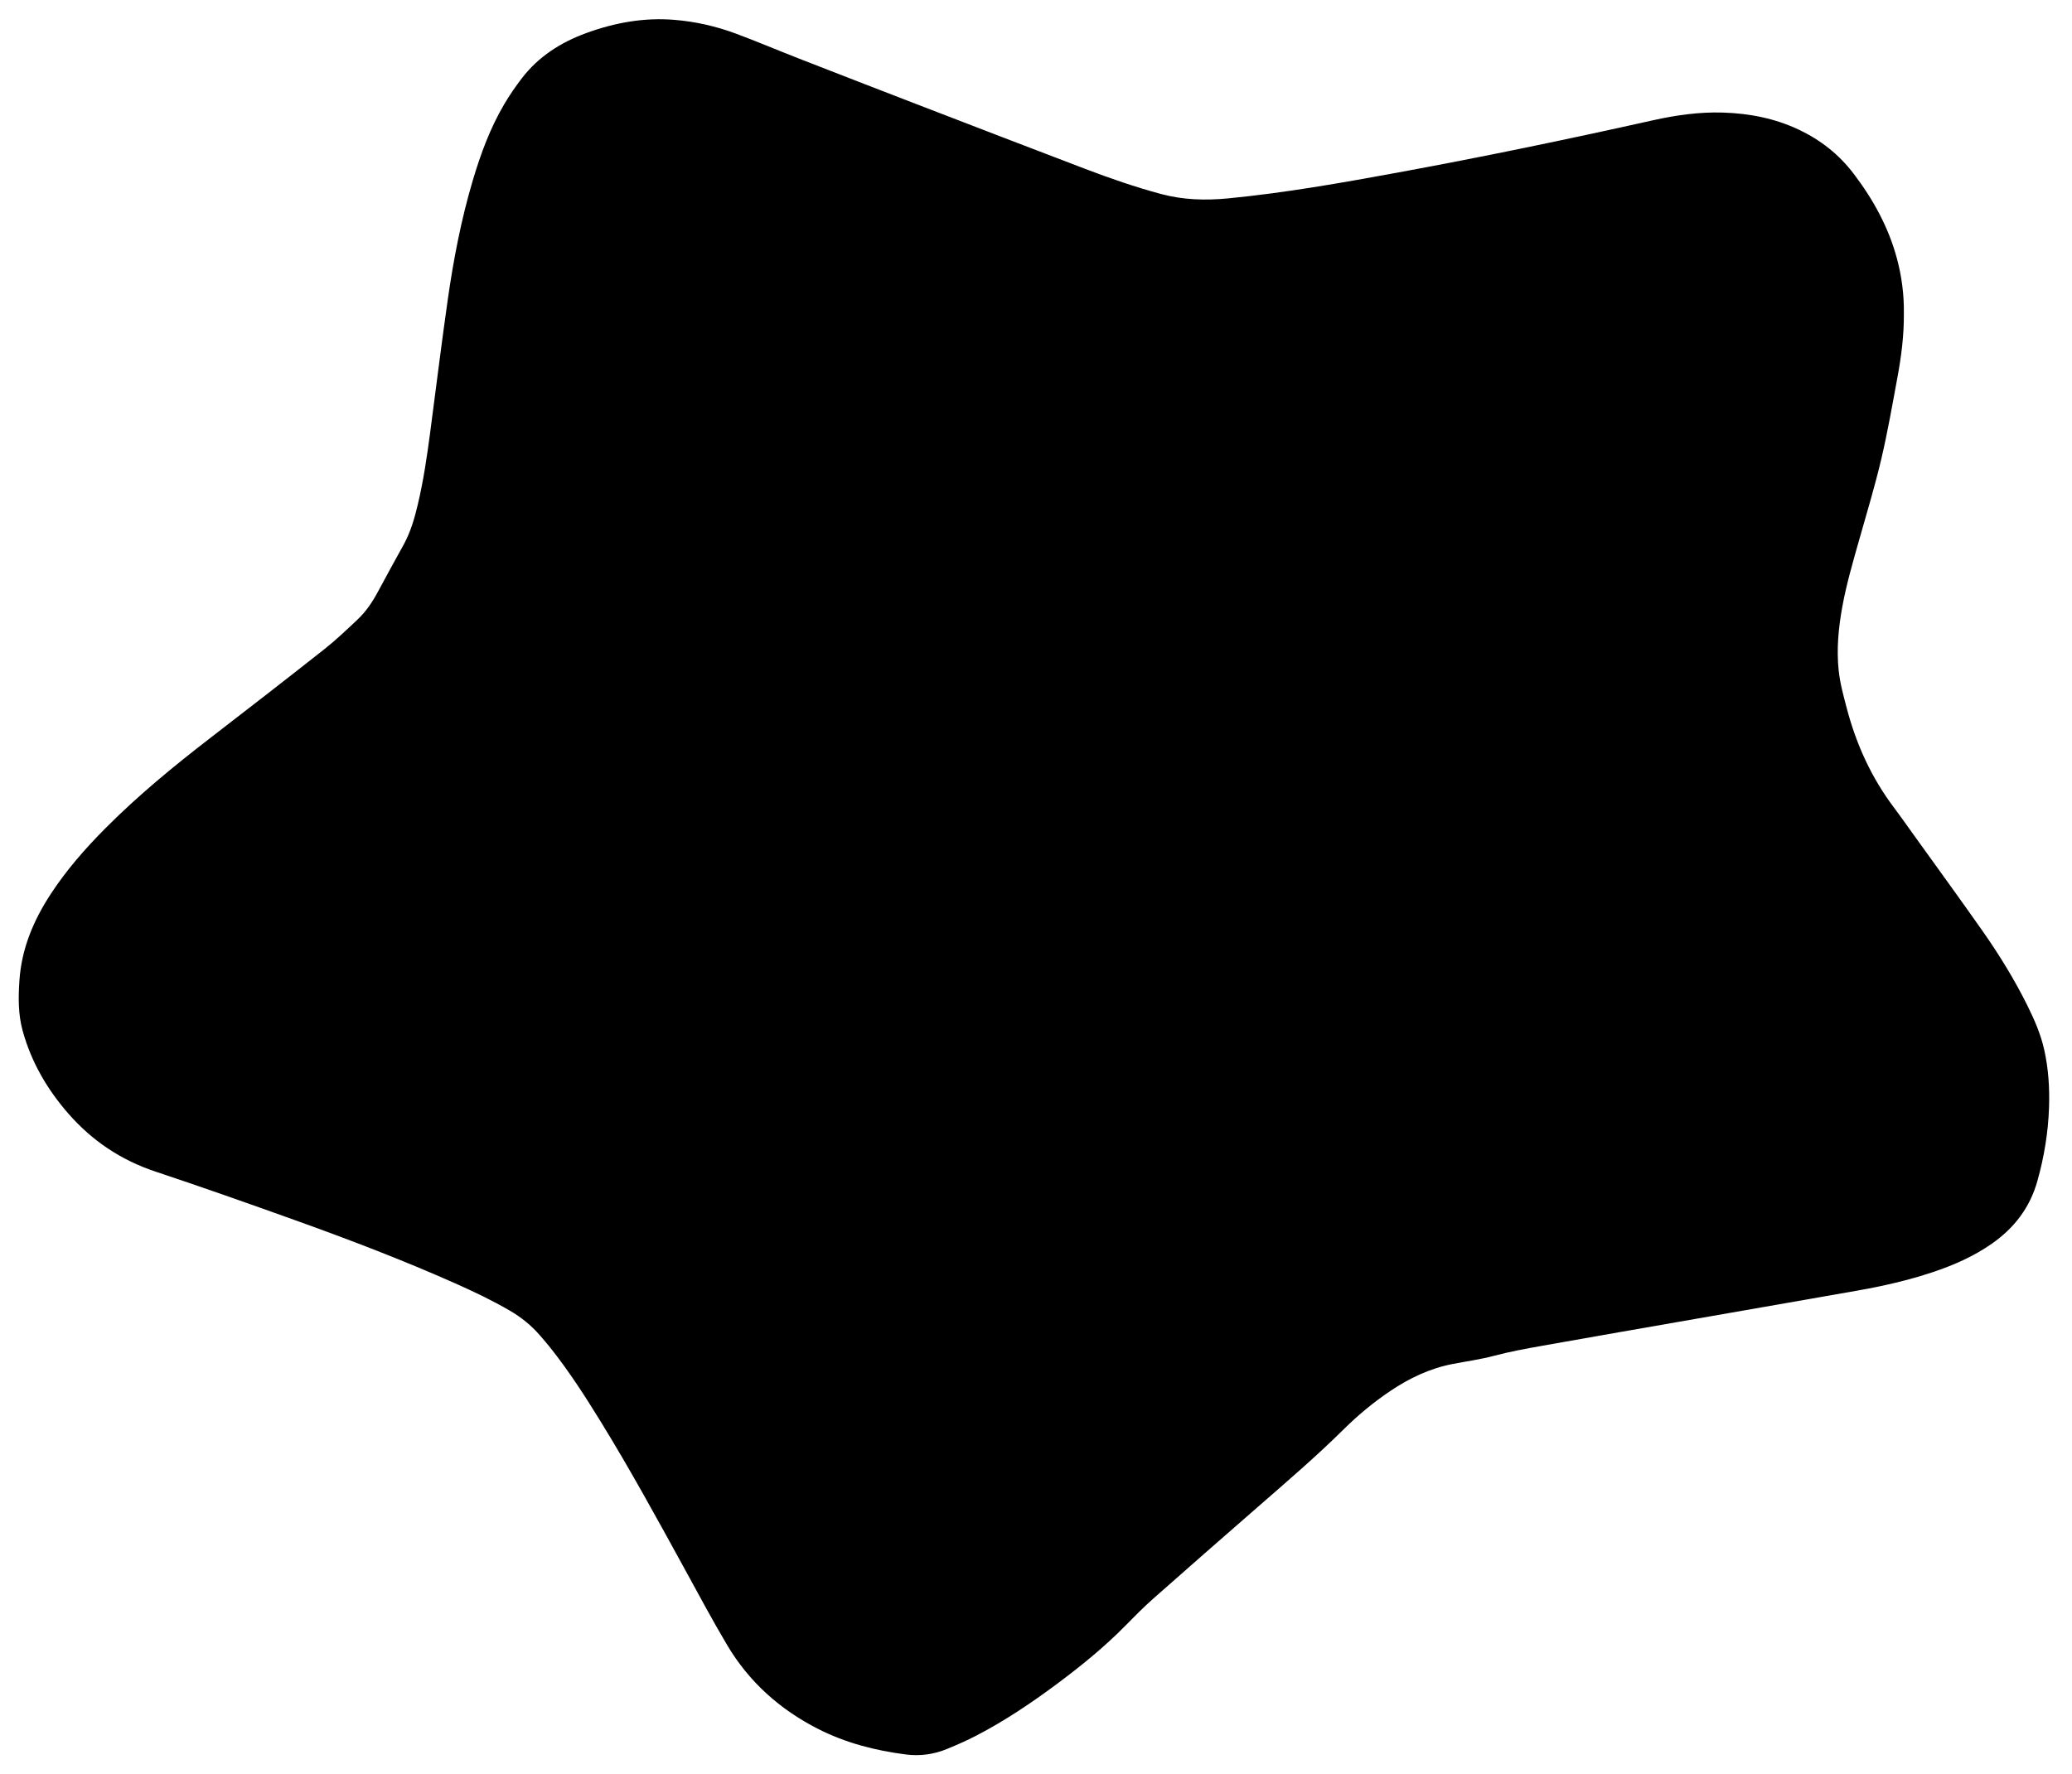 <?xml version="1.0" encoding="utf-8"?>
<!-- Generator: Adobe Illustrator 16.0.0, SVG Export Plug-In . SVG Version: 6.00 Build 0)  -->
<!DOCTYPE svg PUBLIC "-//W3C//DTD SVG 1.1//EN" "http://www.w3.org/Graphics/SVG/1.1/DTD/svg11.dtd">
<svg version="1.1" id="Layer_1" xmlns="http://www.w3.org/2000/svg" xmlns:xlink="http://www.w3.org/1999/xlink" x="0px" y="0px"
	 width="4072px" height="3488px" viewBox="0 0 4072 3488" enable-background="new 0 0 4072 3488" xml:space="preserve">
<g>
	<path fill-rule="evenodd" clip-rule="evenodd" d="M3741.57,616.43c0.334,43.062-5.051,84.364-12.623,125.341
		c-9.92,53.694-19.273,107.572-31.768,160.69c-12.414,52.782-28.135,104.801-42.93,157.007
		c-12.621,44.537-25.654,88.95-33.885,134.581c-7.363,40.822-11.229,81.844-6.969,123.334c2.598,25.299,9.373,49.676,15.781,74.17
		c18.674,71.395,48.639,137.343,93.291,196.397c12.057,15.945,23.475,32.375,35.135,48.617
		c46.25,64.428,92.996,128.509,138.545,193.429c32.93,46.936,62.996,95.758,88.475,147.238
		c13.762,27.807,26.105,56.209,32.865,86.667c8.281,37.314,10.662,75.197,9.359,113.27c-1.68,49.133-9.611,97.244-22.965,144.682
		c-14.691,52.193-45.322,92.002-89.115,122.721c-35.814,25.117-75.342,42.469-116.598,56.219
		c-47.807,15.936-96.803,27.176-146.363,35.922c-106.252,18.752-212.559,37.182-318.84,55.762
		c-100.377,17.547-200.789,34.898-301.102,52.803c-32.109,5.732-64.324,11.557-95.805,19.92
		c-27.166,7.219-54.813,10.893-82.225,16.26c-44.17,8.65-83.92,27.682-121.094,52.588c-33.346,22.34-64.102,47.908-92.561,76.086
		c-53.578,53.045-110.807,102-167.551,151.521c-69.055,60.266-138.086,120.563-206.713,181.314
		c-18.943,16.77-36.723,34.896-54.486,52.943c-41.283,41.938-86.779,78.887-133.863,113.961
		c-50.565,37.668-102.799,72.834-158.847,101.912c-18.59,9.645-37.852,18.113-57.228,26.096
		c-25.965,10.697-52.789,14.623-81.156,10.986c-60.313-7.729-118.34-22.652-172.722-50.32
		c-74.874-38.094-135.463-92.172-178.426-164.479c-29.426-49.523-56.526-100.441-84.241-150.971
		c-53.197-96.982-106.261-194.037-164.238-288.289c-30.739-49.973-62.484-99.283-99.021-145.309
		c-6.627-8.35-13.627-16.408-20.6-24.475c-16.939-19.6-36.8-35.609-59.196-48.646c-34.609-20.145-70.688-37.316-107.219-53.57
		c-102.607-45.652-207.448-85.723-313.098-123.623c-91.83-32.945-183.849-65.434-276.402-96.268
		c-67.341-22.434-123.687-60.105-170.165-113.076c-41.861-47.711-73.219-101.328-90.326-162.911
		c-9.181-33.047-8.787-66.559-6.465-100.215c4.315-62.529,27.916-118.129,61.869-169.908
		c30.479-46.483,66.849-88.093,105.882-127.456c64.682-65.229,135.512-123.317,208.143-179.357
		c74.669-57.613,149.254-115.343,223.258-173.805c22.699-17.933,43.717-38.066,64.848-57.892
		c16.888-15.844,29.712-34.912,40.635-55.371c16.466-30.841,33.407-61.43,50.29-92.047c13.657-24.769,21.398-51.626,27.863-78.881
		c11.005-46.396,17.965-93.517,24.22-140.737c11.549-87.17,22.2-174.466,34.612-261.511c11.334-79.491,26.465-158.312,49.373-235.43
		c15.501-52.182,34.287-103.09,62.076-150.122c10.309-17.447,21.913-34.264,34.262-50.343
		c32.849-42.772,76.353-70.501,126.676-88.887c56.181-20.527,113.655-30.888,173.51-25.935
		c41.421,3.428,81.698,12.646,120.534,27.064c41.191,15.291,81.646,32.551,122.586,48.529
		c78.173,30.51,156.413,60.847,234.715,91.022c109.38,42.152,218.76,84.309,328.309,126.022
		c49.166,18.722,98.838,35.987,149.742,49.657c43.504,11.684,87.344,12.933,131.84,8.635
		c111.857-10.807,222.359-30.372,332.764-50.631c168.037-30.833,335.277-65.604,501.994-102.836
		c45.479-10.156,91.088-16.642,137.641-15.222c52.137,1.589,102.551,11.382,149.979,33.951
		c42.266,20.113,78.119,48.426,106.537,85.636c38.764,50.758,69.17,105.914,85.748,168.047
		C3737.629,544.533,3742.111,580.791,3741.57,616.43z"/>
</g>
</svg>
